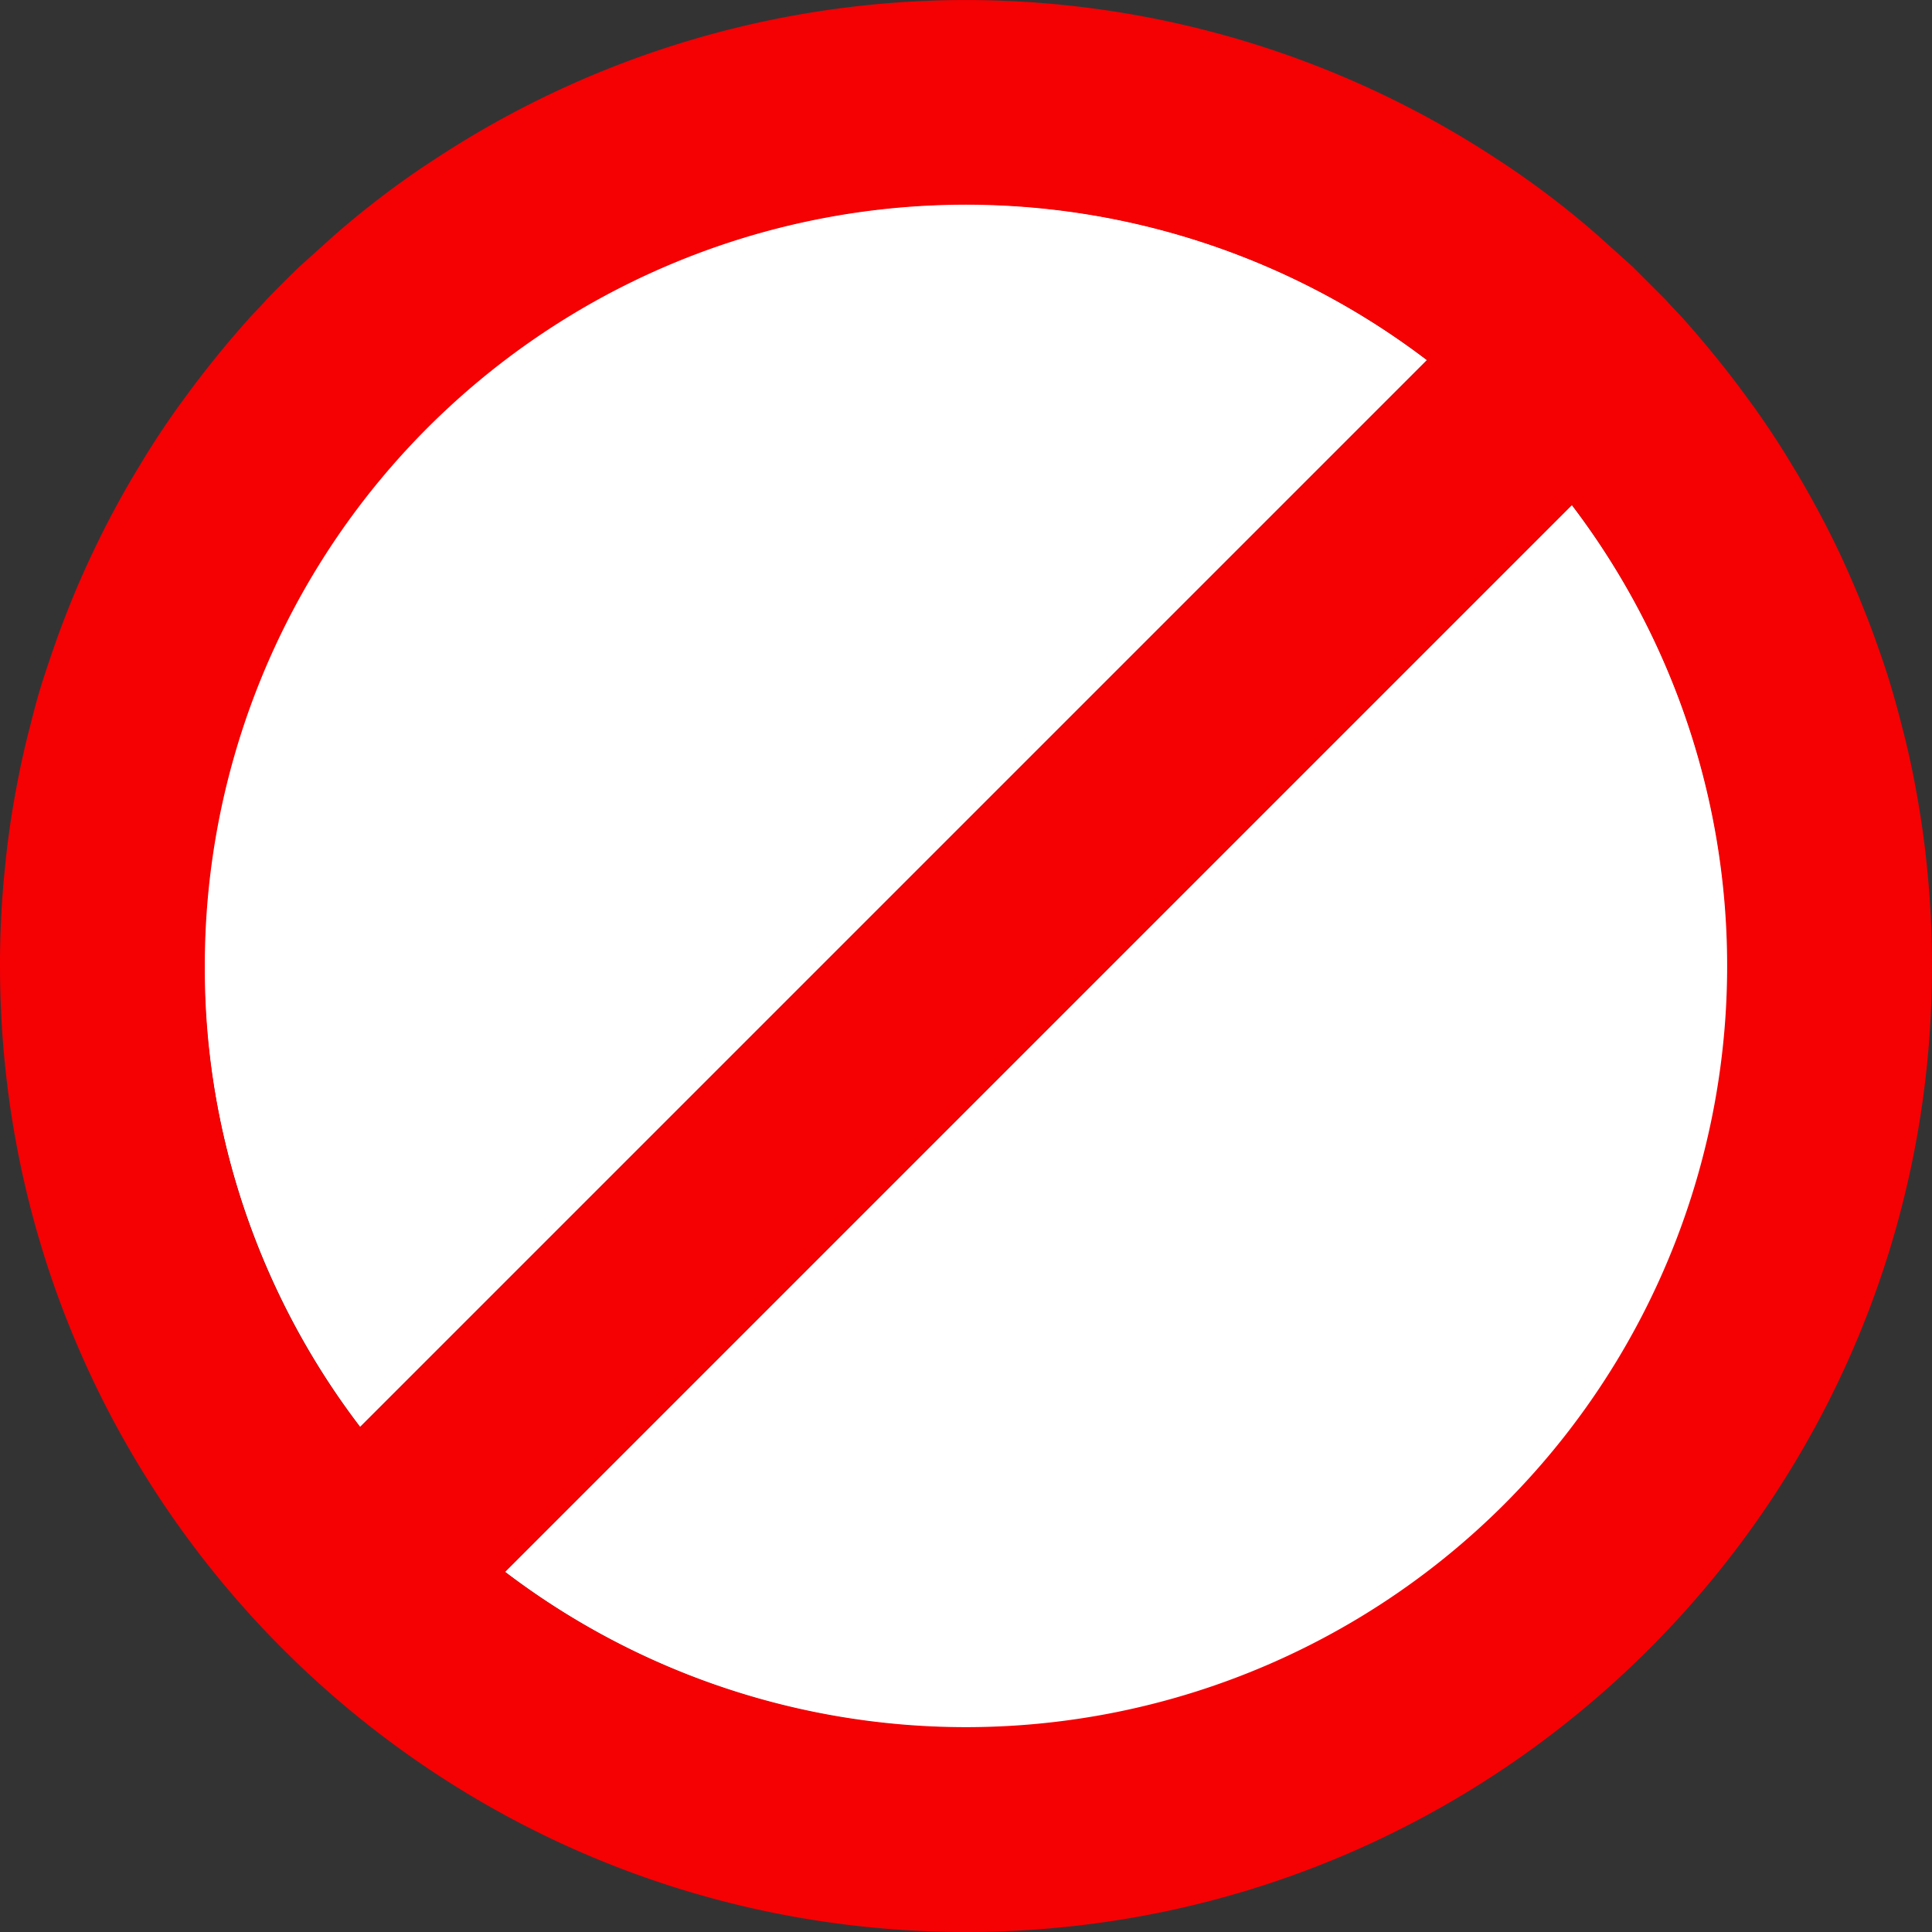 <svg xmlns="http://www.w3.org/2000/svg" viewBox="0 0 500 500">
  <rect x="0" y="0" width="500" height="500" fill="#333333" stroke="none"/>
  <defs>
    <style>
      .a {
        fill: #fff;
      }

      .b {
        fill: #F50003;
      }
    </style>
  </defs>
  <title>stop</title>
  <g>
    <path class="a" d="M413.6,61l8.9,8Z"/>
    <path class="a" d="M469.8,130.8c2.9,5.3,5.6,10.8,8.1,16.3C475.4,141.6,472.7,136.1,469.8,130.8Z"/>
    <path class="a" d="M488.8,175.7c1.2,3.9,2.3,7.8,3.3,11.8C491.1,183.5,490,179.6,488.8,175.7Z"/>
    <path class="a" d="M484.8,164c1.4,3.9,2.7,7.7,4,11.7C487.5,171.7,486.2,167.9,484.8,164Z"/>
    <path class="a" d="M453.9,105.3c3.5,4.9,6.8,9.9,9.9,15.1C460.7,115.2,457.4,110.2,453.9,105.3Z"/>
    <path class="a" d="M435.1,81.9c5.3,5.9,10.4,12.1,15.2,18.5C445.5,94,440.4,87.8,435.1,81.9Z"/>
    <path class="a" d="M7.9,187.5c1-4,2.1-7.9,3.3-11.8C10,179.6,8.9,183.5,7.9,187.5Z"/>
    <path class="a" d="M369.3,93.2A197,197,0,0,0,93.2,369.3Z"/>
    <path class="a" d="M496.1,205.7c1.1,6.2,2,12.4,2.6,18.7C498.1,218.1,497.2,211.9,496.1,205.7Z"/>
    <path class="a" d="M130.7,406.8A197,197,0,0,0,406.8,130.7Z"/>
    <path class="a" d="M77.5,69c-2.9,2.8-5.7,5.6-8.5,8.5C71.8,74.6,74.6,71.8,77.5,69Z"/>
    <path class="a" d="M431,77.5,422.5,69Z"/>
    <path class="a" d="M463.8,120.4c2.1,3.4,4.1,6.9,6,10.4C467.9,127.3,465.9,123.8,463.8,120.4Z"/>
    <path class="a" d="M30.2,130.8c1.9-3.5,3.9-7,6-10.4C34.1,123.8,32.1,127.3,30.2,130.8Z"/>
    <path class="a" d="M22.1,147.1c2.5-5.5,5.2-11,8.1-16.3C27.3,136.1,24.6,141.6,22.1,147.1Z"/>
    <path class="a" d="M1.3,224.4c.6-6.3,1.5-12.5,2.6-18.7C2.8,211.9,1.9,218.1,1.3,224.4Z"/>
    <path class="a" d="M36.2,120.4c3.1-5.2,6.4-10.2,9.9-15.1C42.6,110.2,39.3,115.2,36.2,120.4Z"/>
    <path class="a" d="M11.2,175.7c1.3-4,2.6-7.8,4-11.7C13.8,167.9,12.5,171.7,11.2,175.7Z"/>
    <path class="a" d="M77.5,69l8.9-8Z"/>
    <path class="a" d="M105.3,46.1c3.2-2.3,6.6-4.5,10-6.7C111.9,41.6,108.5,43.8,105.3,46.1Z"/>
    <path class="a" d="M49.7,100.4c4.8-6.4,9.9-12.6,15.2-18.5C59.6,87.8,54.5,94,49.7,100.4Z"/>
    <path class="a" d="M384.7,39.4c3.4,2.2,6.8,4.4,10,6.7C391.5,43.8,388.1,41.6,384.7,39.4Z"/>
    <path class="b" d="M498.7,224.4c-.6-6.3-1.5-12.5-2.6-18.7s-2.4-12.2-4-18.2c-1-4-2.1-7.9-3.3-11.8s-2.6-7.8-4-11.7c-2.1-5.7-4.4-11.3-6.9-16.9s-5.2-11-8.1-16.3c-1.9-3.5-3.9-7-6-10.4-3.1-5.2-6.4-10.2-9.9-15.1l-3.6-4.9c-4.8-6.4-9.9-12.6-15.2-18.5-1.4-1.5-2.8-2.9-4.1-4.4L422.5,69l-8.9-8a229.3,229.3,0,0,0-18.9-14.9c-3.2-2.3-6.6-4.5-10-6.7a250,250,0,0,0-269.4,0c-3.4,2.2-6.8,4.4-10,6.7A229.3,229.3,0,0,0,86.4,61l-8.9,8c-2.9,2.8-5.7,5.6-8.5,8.5-1.3,1.5-2.7,2.9-4.1,4.4C59.6,87.8,54.5,94,49.7,100.4l-3.6,4.9c-3.5,4.9-6.8,9.9-9.9,15.1-2.1,3.4-4.1,6.9-6,10.4-2.9,5.3-5.6,10.8-8.1,16.3s-4.8,11.2-6.9,16.9c-1.4,3.9-2.7,7.7-4,11.7s-2.3,7.8-3.3,11.8c-1.6,6-2.9,12.1-4,18.2s-2,12.4-2.6,18.7A241.1,241.1,0,0,0,0,250C0,388.1,111.9,500,250,500S500,388.1,500,250A241.1,241.1,0,0,0,498.7,224.4ZM53,250A197,197,0,0,1,369.3,93.2L93.2,369.3A195.2,195.2,0,0,1,53,250ZM389.3,389.3a197.1,197.1,0,0,1-258.6,17.5L406.8,130.7a197.1,197.1,0,0,1-17.5,258.6Z"/>
  </g>
</svg>
